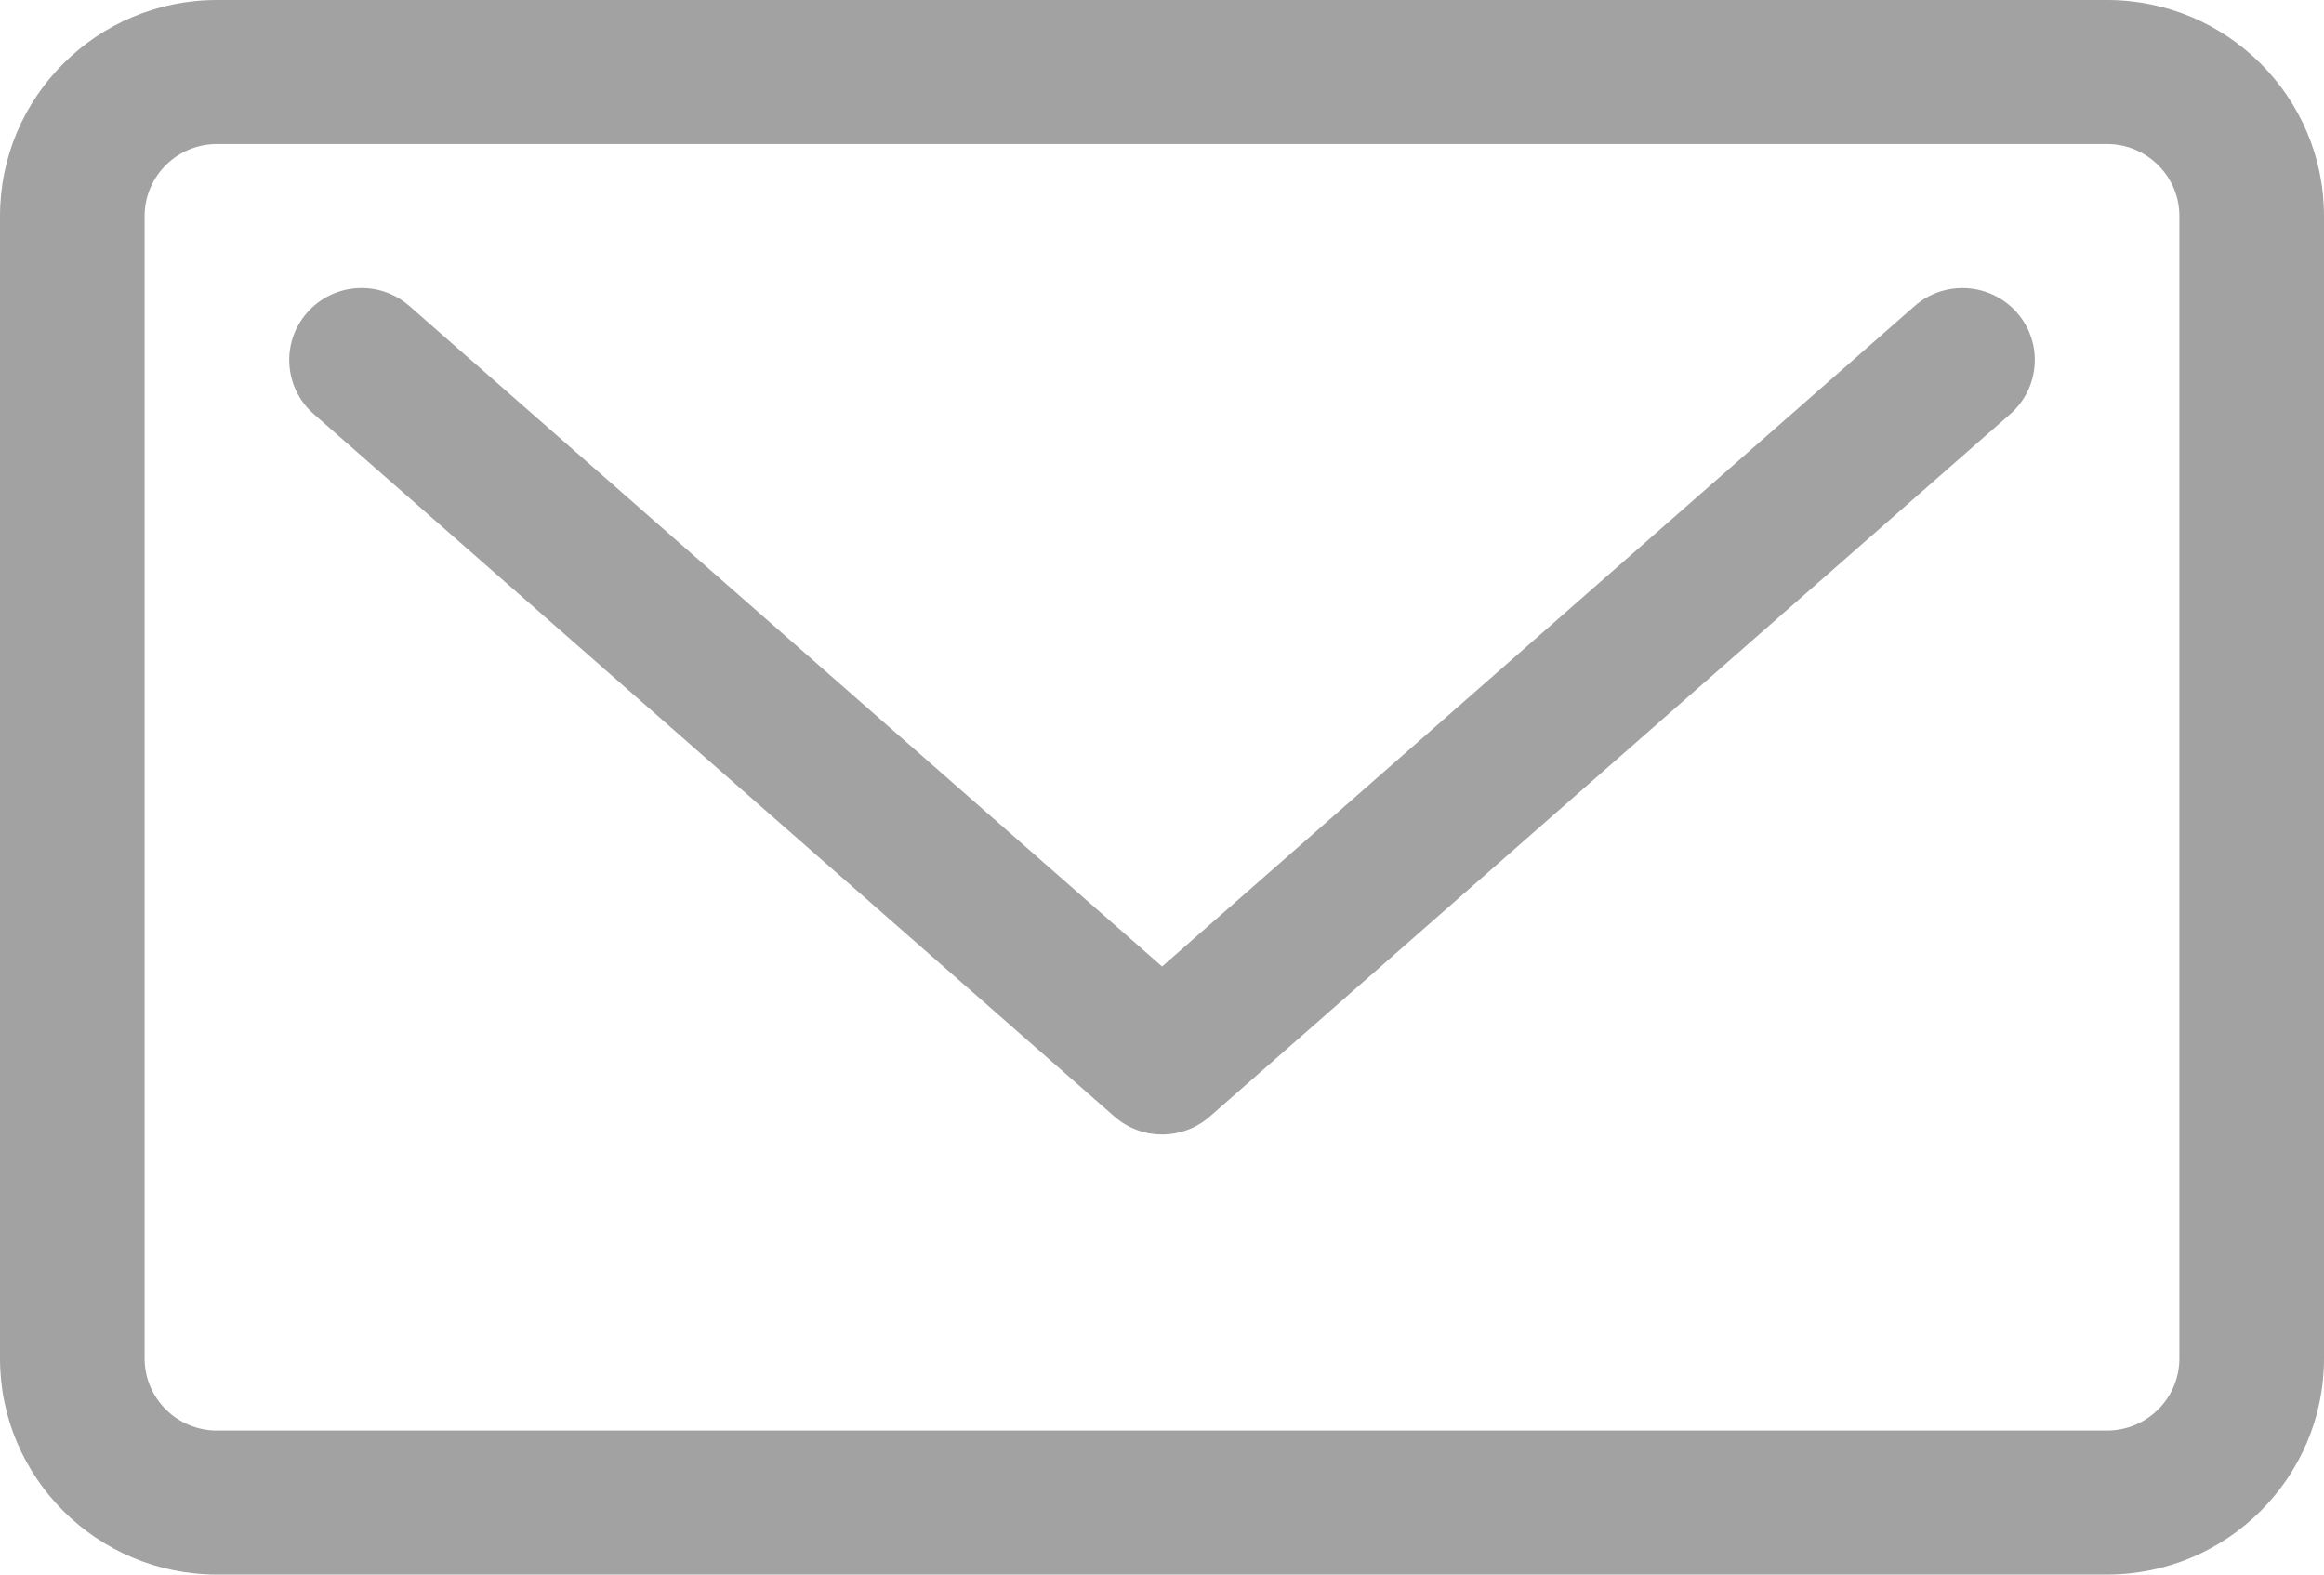 <svg
        xmlns="http://www.w3.org/2000/svg"
        xmlns:xlink="http://www.w3.org/1999/xlink"
        width="31px" height="21px">
    <path fill-rule="evenodd"  fill="rgb(162, 162, 162)"
          d="M28.106,21.000 L2.893,21.000 C1.298,21.000 0.000,19.708 0.000,18.119 L0.000,2.881 C0.000,1.292 1.298,-0.000 2.893,-0.000 L28.106,-0.000 C29.702,-0.000 31.000,1.292 31.000,2.881 L31.000,18.119 C31.000,19.708 29.702,21.000 28.106,21.000 ZM29.071,2.881 C29.071,2.352 28.638,1.921 28.106,1.921 L2.893,1.921 C2.362,1.921 1.929,2.352 1.929,2.881 L1.929,18.119 C1.929,18.648 2.362,19.079 2.893,19.079 L28.106,19.079 C28.638,19.079 29.071,18.648 29.071,18.119 L29.071,2.881 ZM16.139,14.890 C15.957,15.050 15.729,15.130 15.502,15.130 C15.274,15.130 15.046,15.050 14.864,14.890 L4.185,5.522 C3.785,5.171 3.747,4.565 4.099,4.167 C4.451,3.769 5.060,3.730 5.461,4.081 L15.501,12.890 L25.540,4.081 C25.939,3.731 26.549,3.769 26.902,4.167 C27.254,4.565 27.215,5.171 26.815,5.522 L16.139,14.890 Z"/>
</svg>
